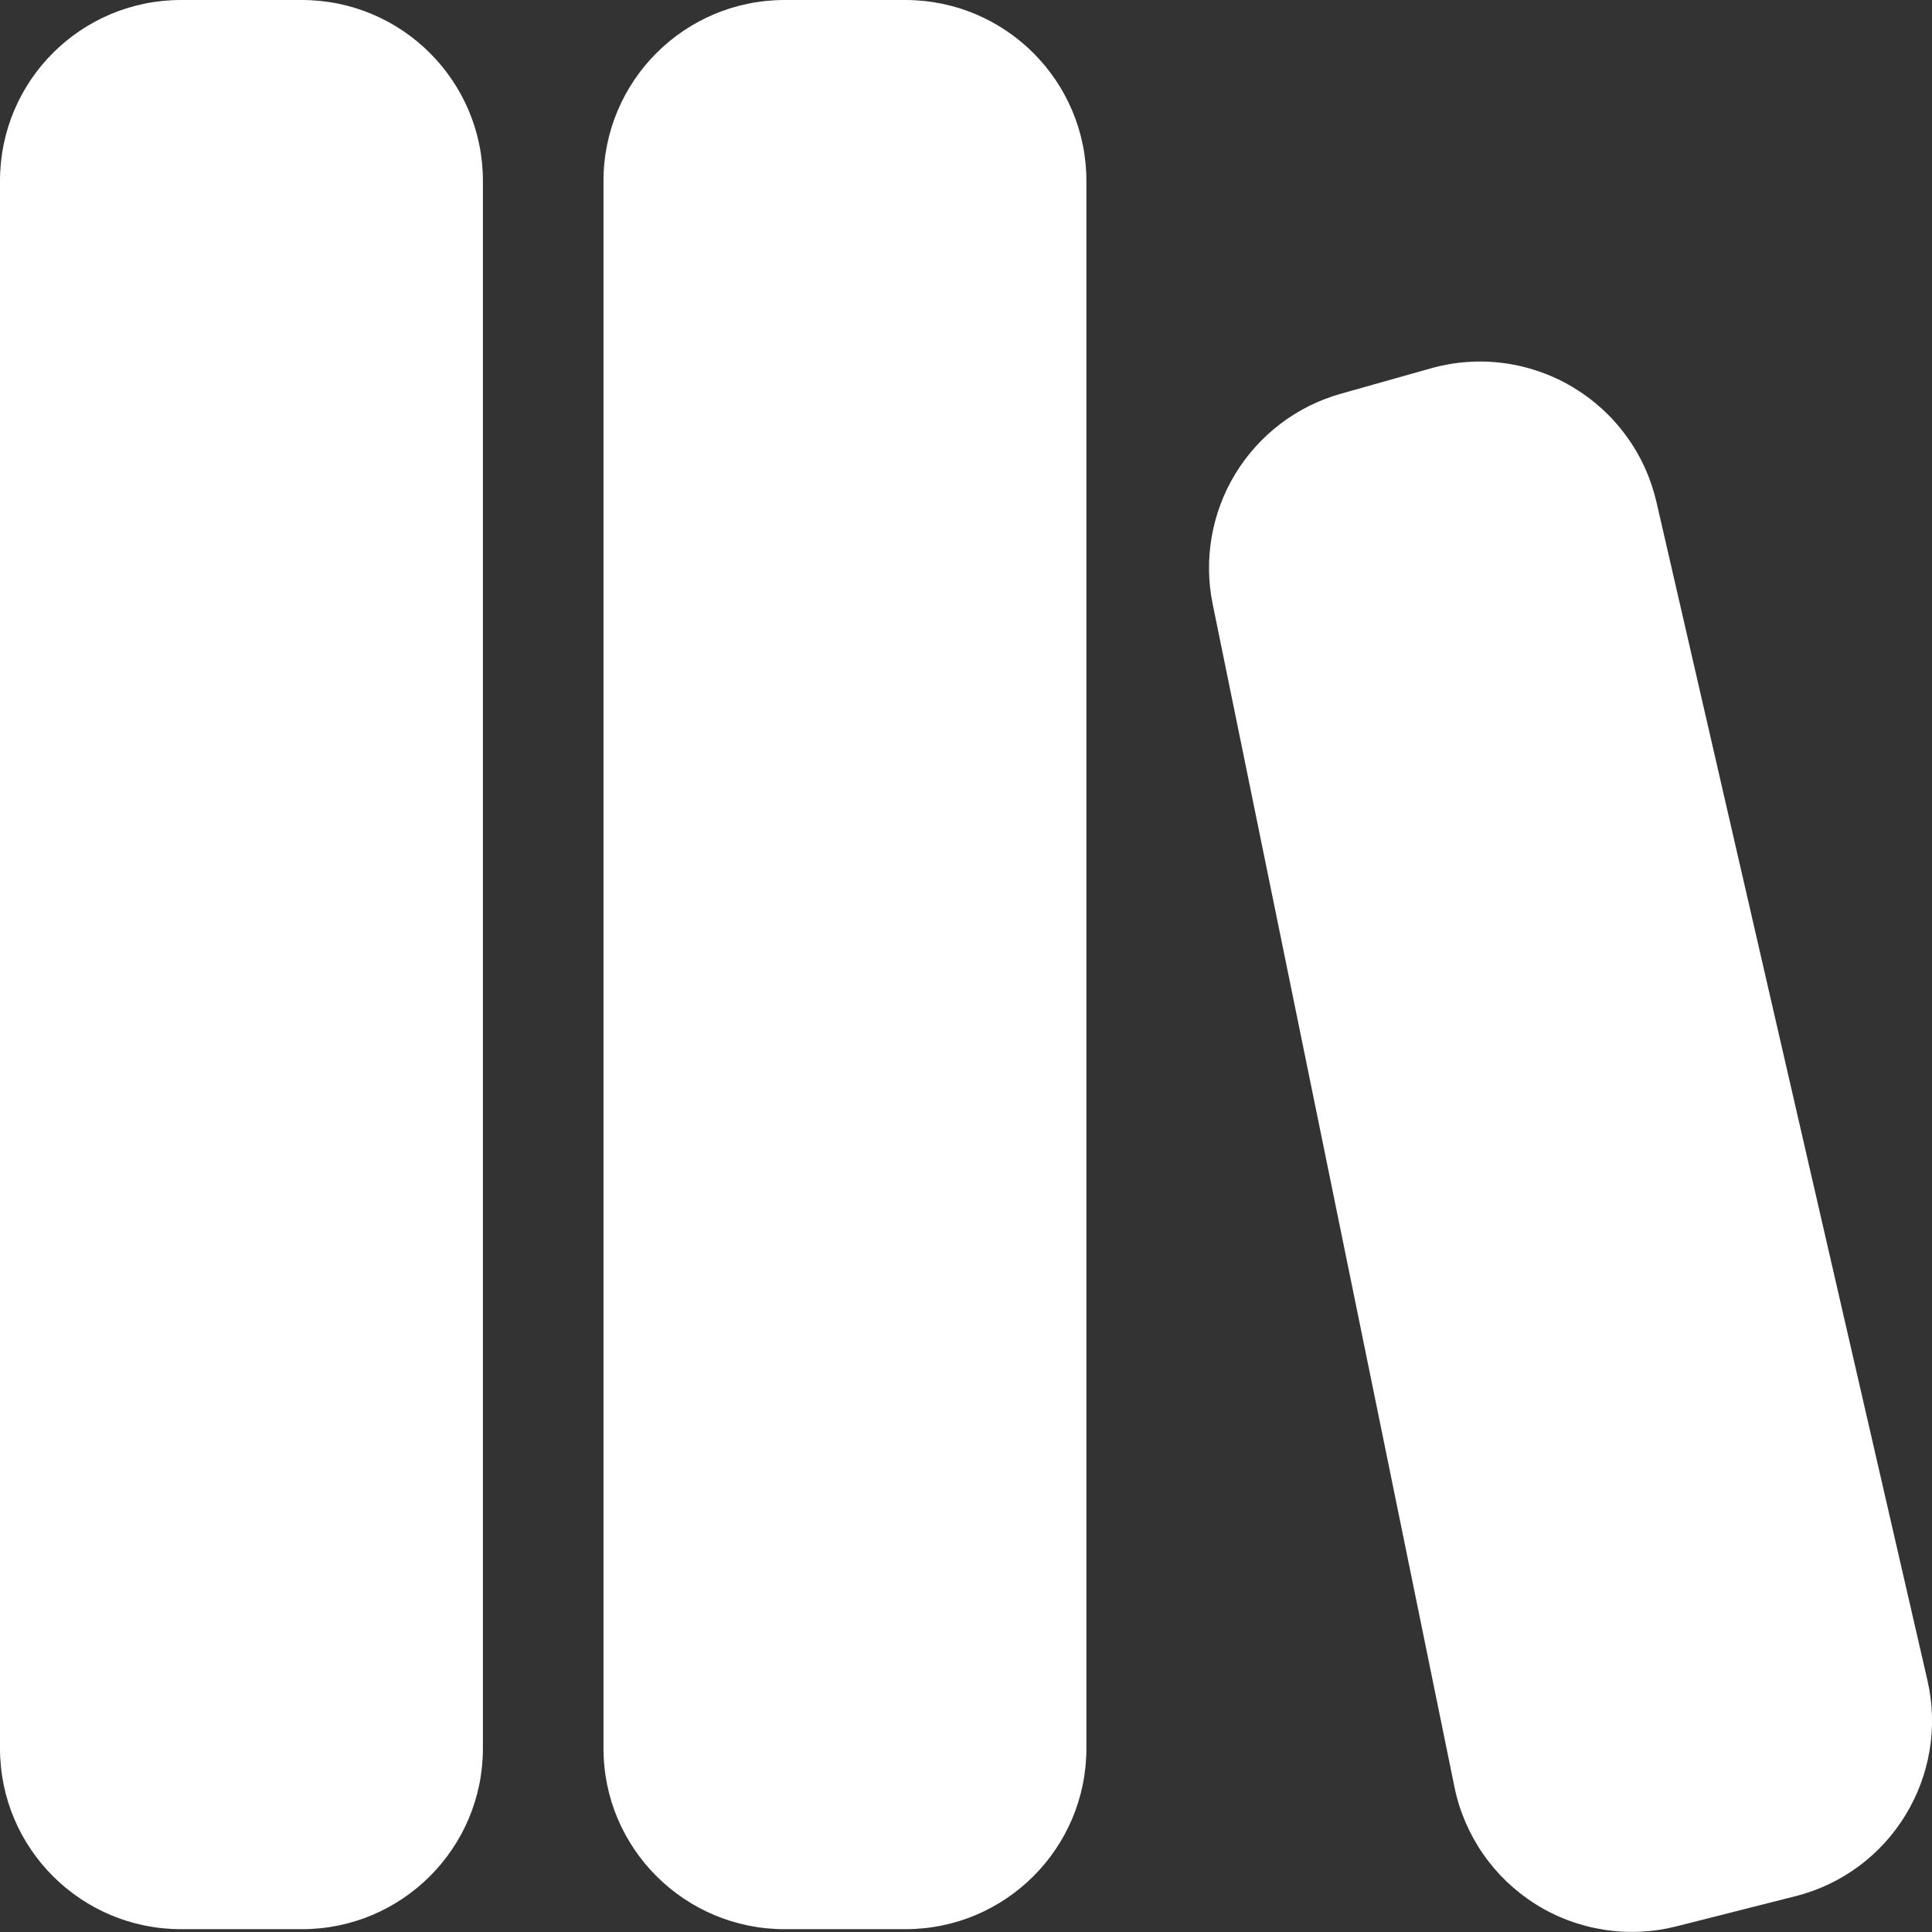 <svg width="22" height="22" viewBox="0 0 22 22" fill="none" xmlns="http://www.w3.org/2000/svg">
<rect x="0" y="0" width="22" height="22" fill="#333333" stroke="none"/>
<g clip-path="url(#clip0_3855_10527)">
<path d="M2.062 0C0.921 0 0 0.921 0 2.06V19.909C0 21.047 0.923 21.968 2.062 21.968H3.438C4.575 21.968 5.499 21.047 5.499 19.909V2.06C5.499 0.921 4.575 0 3.436 0H2.061H2.062ZM8.935 0C7.796 0 6.872 0.921 6.872 2.06V19.909C6.872 21.047 7.796 21.968 8.935 21.968H10.31C11.448 21.968 12.371 21.047 12.371 19.909V2.06C12.371 0.923 11.448 0 10.308 0H8.933H8.935ZM18.862 5.716C18.799 5.444 18.682 5.187 18.517 4.962C18.352 4.736 18.143 4.547 17.902 4.404C17.662 4.262 17.395 4.17 17.118 4.134C16.841 4.098 16.56 4.119 16.291 4.195L15.267 4.484C14.766 4.625 14.338 4.951 14.067 5.395C13.797 5.84 13.705 6.37 13.809 6.879L16.563 20.353C16.619 20.626 16.731 20.885 16.89 21.114C17.049 21.343 17.253 21.537 17.489 21.685C17.725 21.833 17.989 21.931 18.265 21.974C18.54 22.017 18.822 22.004 19.092 21.935L20.446 21.592C21.532 21.317 22.198 20.225 21.948 19.134L18.862 5.715V5.716Z" fill="white"/>
</g>
<defs>
<clipPath id="clip0_3855_10527">
<rect width="22" height="22" fill="white"/>
</clipPath>
</defs>
</svg>
